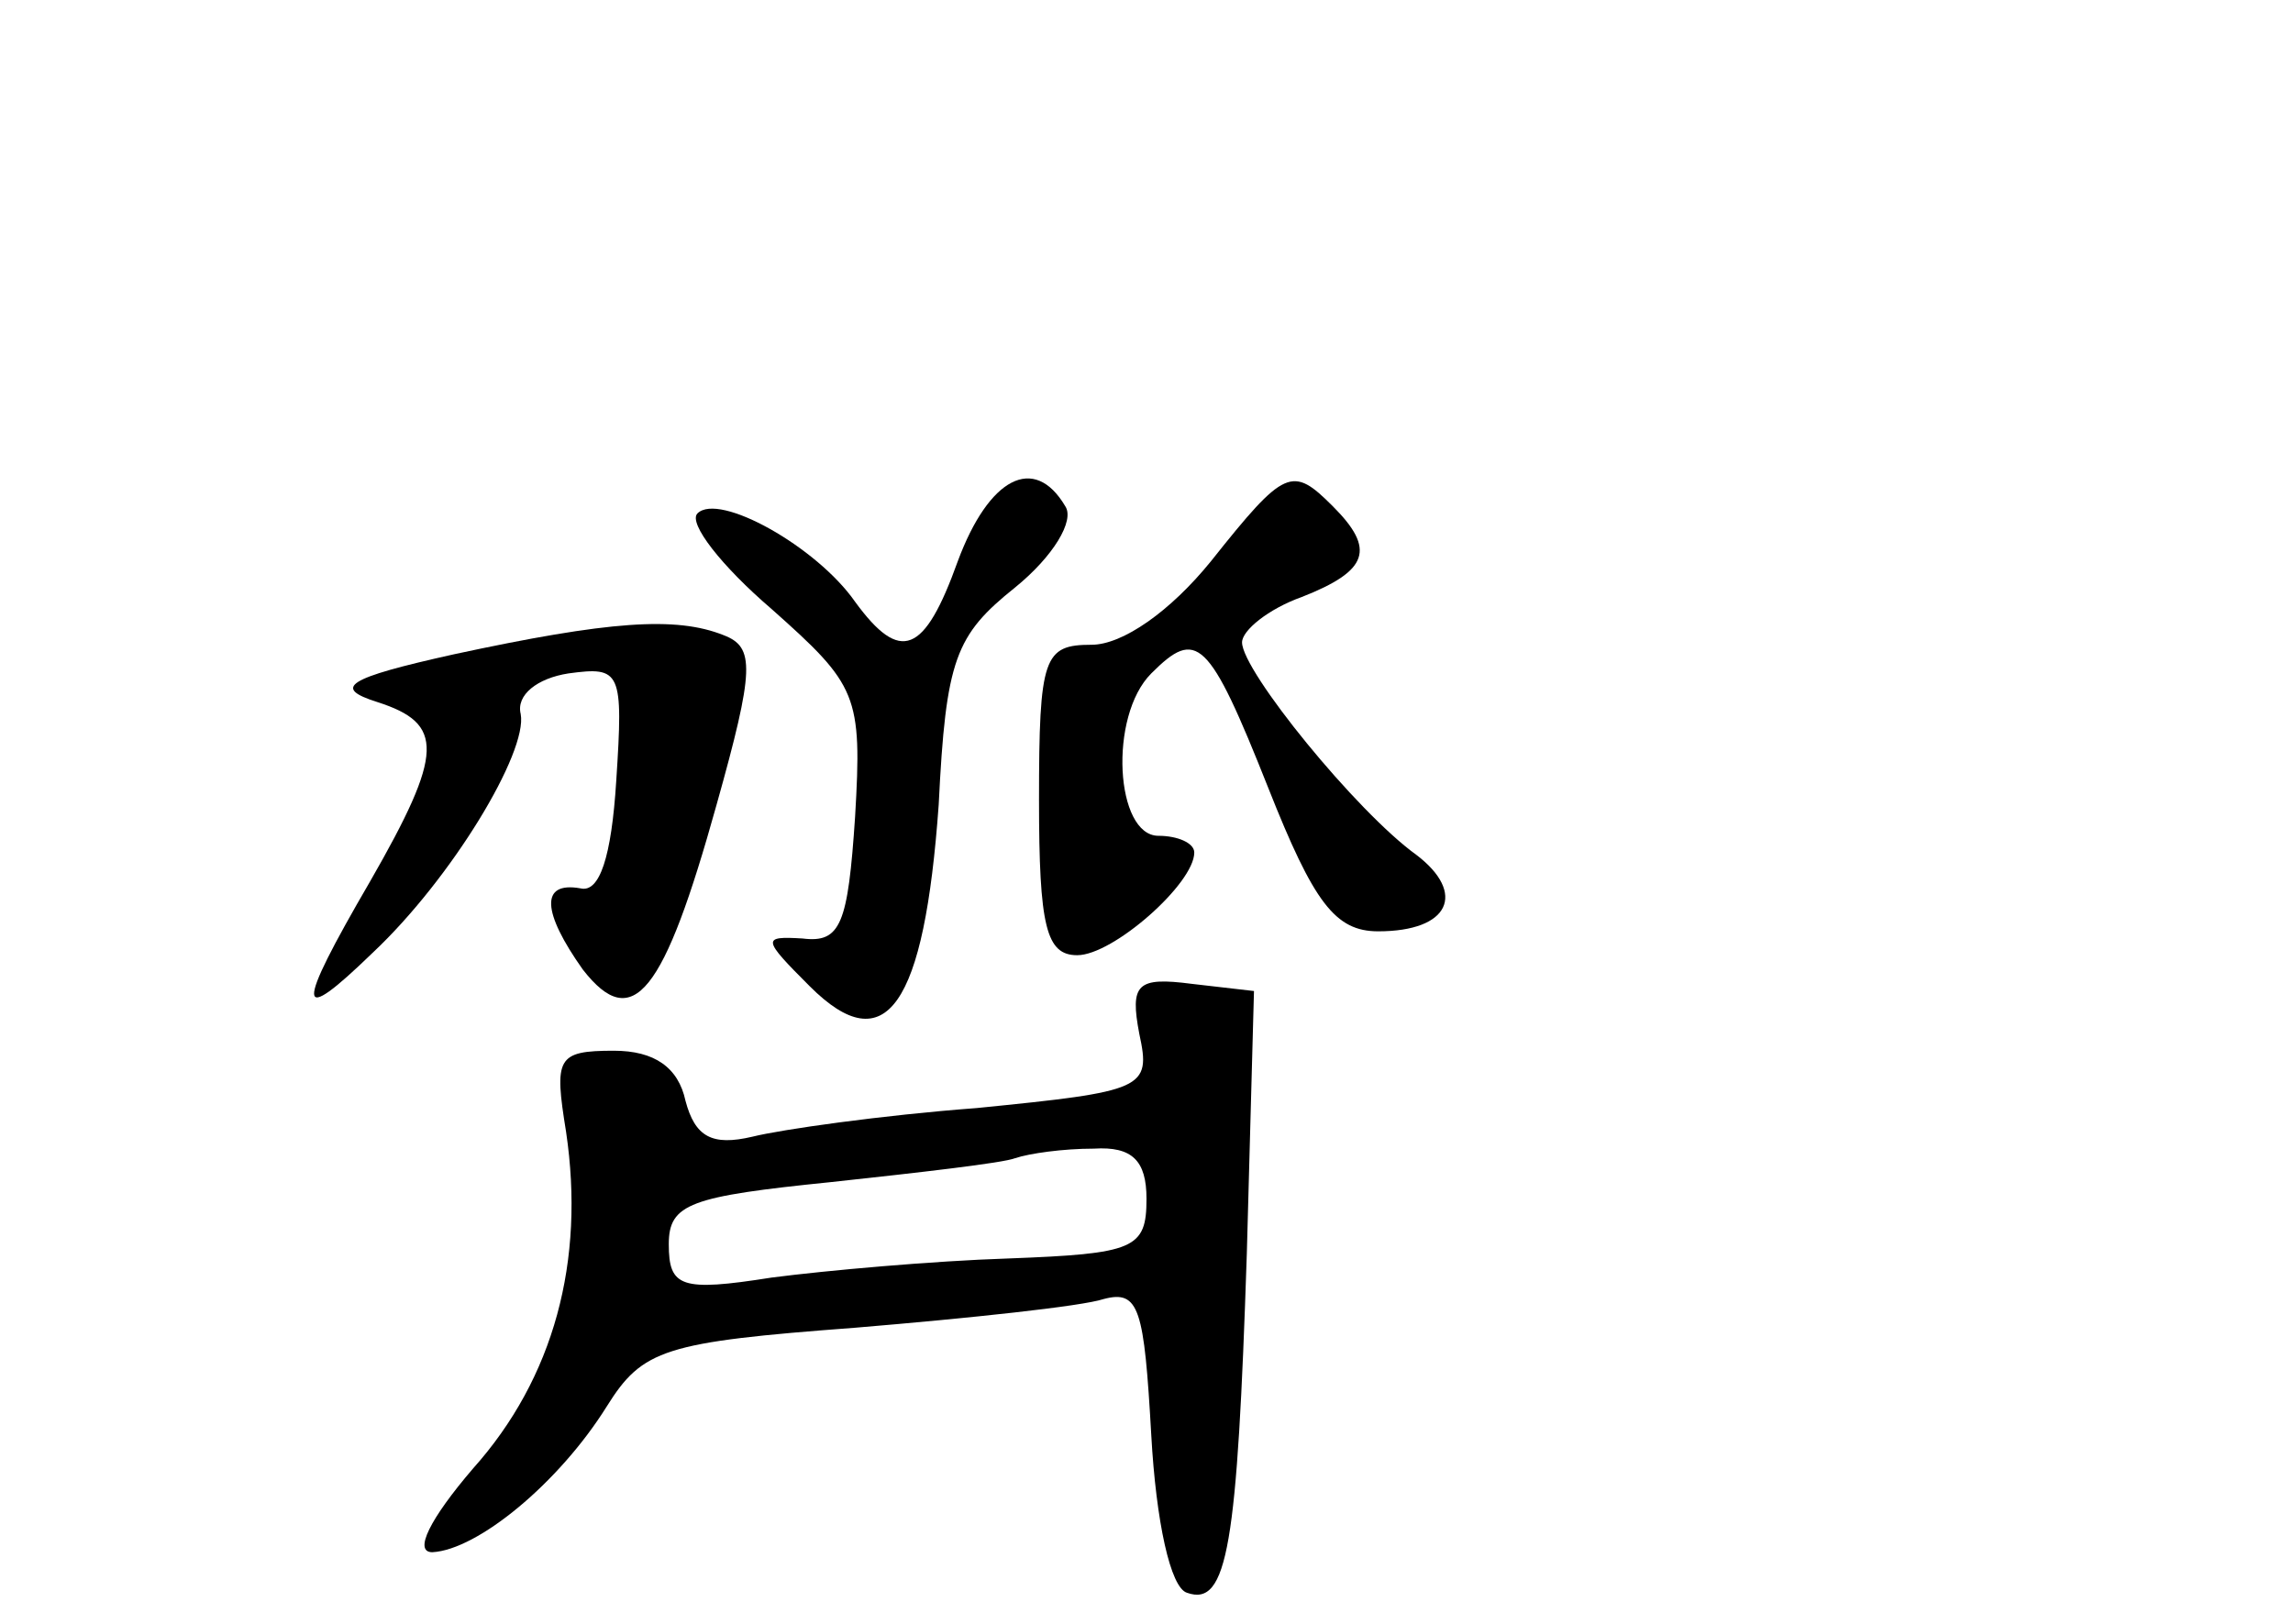 <?xml version="1.0" standalone="no"?>
<!DOCTYPE svg PUBLIC "-//W3C//DTD SVG 20010904//EN"
 "http://www.w3.org/TR/2001/REC-SVG-20010904/DTD/svg10.dtd">
<svg version="1.0" xmlns="http://www.w3.org/2000/svg"
 width="96pt" height="68pt" viewBox="0 0 96 68"
 preserveAspectRatio="xMidYMid meet">
<g transform="translate(0,68) scale(0.1,-0.1)"
fill="#000000" stroke="none">
<path d="M401 445 c-14 -39 -24 -43 -43 -17 -16 23 -57 46 -66 37 -4 -4 10
-22 31 -40 36 -32 38 -36 35 -87 -3 -45 -6 -53 -22 -51 -17 1 -17 0 3 -20 32
-32 48 -8 54 76 3 61 7 71 32 91 16 13 25 28 21 34 -13 22 -32 12 -45 -23z"/>
<path d="M507 445 c-17 -21 -37 -35 -50 -35 -20 0 -22 -5 -22 -65 0 -53 3 -65
16 -65 15 0 49 30 49 43 0 4 -7 7 -15 7 -18 0 -21 50 -3 68 19 19 24 15 49
-48 19 -48 28 -60 46 -60 30 0 37 16 16 32 -25 18 -73 77 -73 89 0 5 11 14 25
19 28 11 31 20 13 38 -17 17 -20 16 -51 -23z"/>
<path d="M190 406 c-45 -10 -51 -14 -32 -20 28 -9 28 -21 -3 -75 -32 -55 -31
-61 1 -30 33 31 65 84 62 100 -2 8 7 15 20 17 22 3 23 1 20 -45 -2 -32 -7 -47
-15 -45 -17 3 -16 -10 1 -34 21 -27 34 -10 56 69 16 57 16 66 3 71 -20 8 -48
6 -113 -8z"/>
<path d="M477 247 c5 -23 2 -24 -68 -31 -40 -3 -82 -9 -94 -12 -17 -4 -24 0
-28 15 -3 14 -13 21 -30 21 -24 0 -25 -3 -20 -34 8 -54 -5 -103 -39 -141 -18
-21 -25 -35 -17 -35 19 1 53 29 73 61 15 24 24 27 104 33 48 4 95 9 104 12 15
4 17 -4 20 -57 2 -36 8 -64 15 -66 17 -6 21 20 25 142 l3 110 -26 3 c-23 3
-26 0 -22 -21z m3 -69 c0 -21 -5 -23 -58 -25 -31 -1 -76 -5 -99 -8 -38 -6 -43
-4 -43 14 0 17 9 20 68 26 37 4 72 8 77 10 6 2 20 4 33 4 16 1 22 -5 22 -21z"/>
</g>
</svg>
